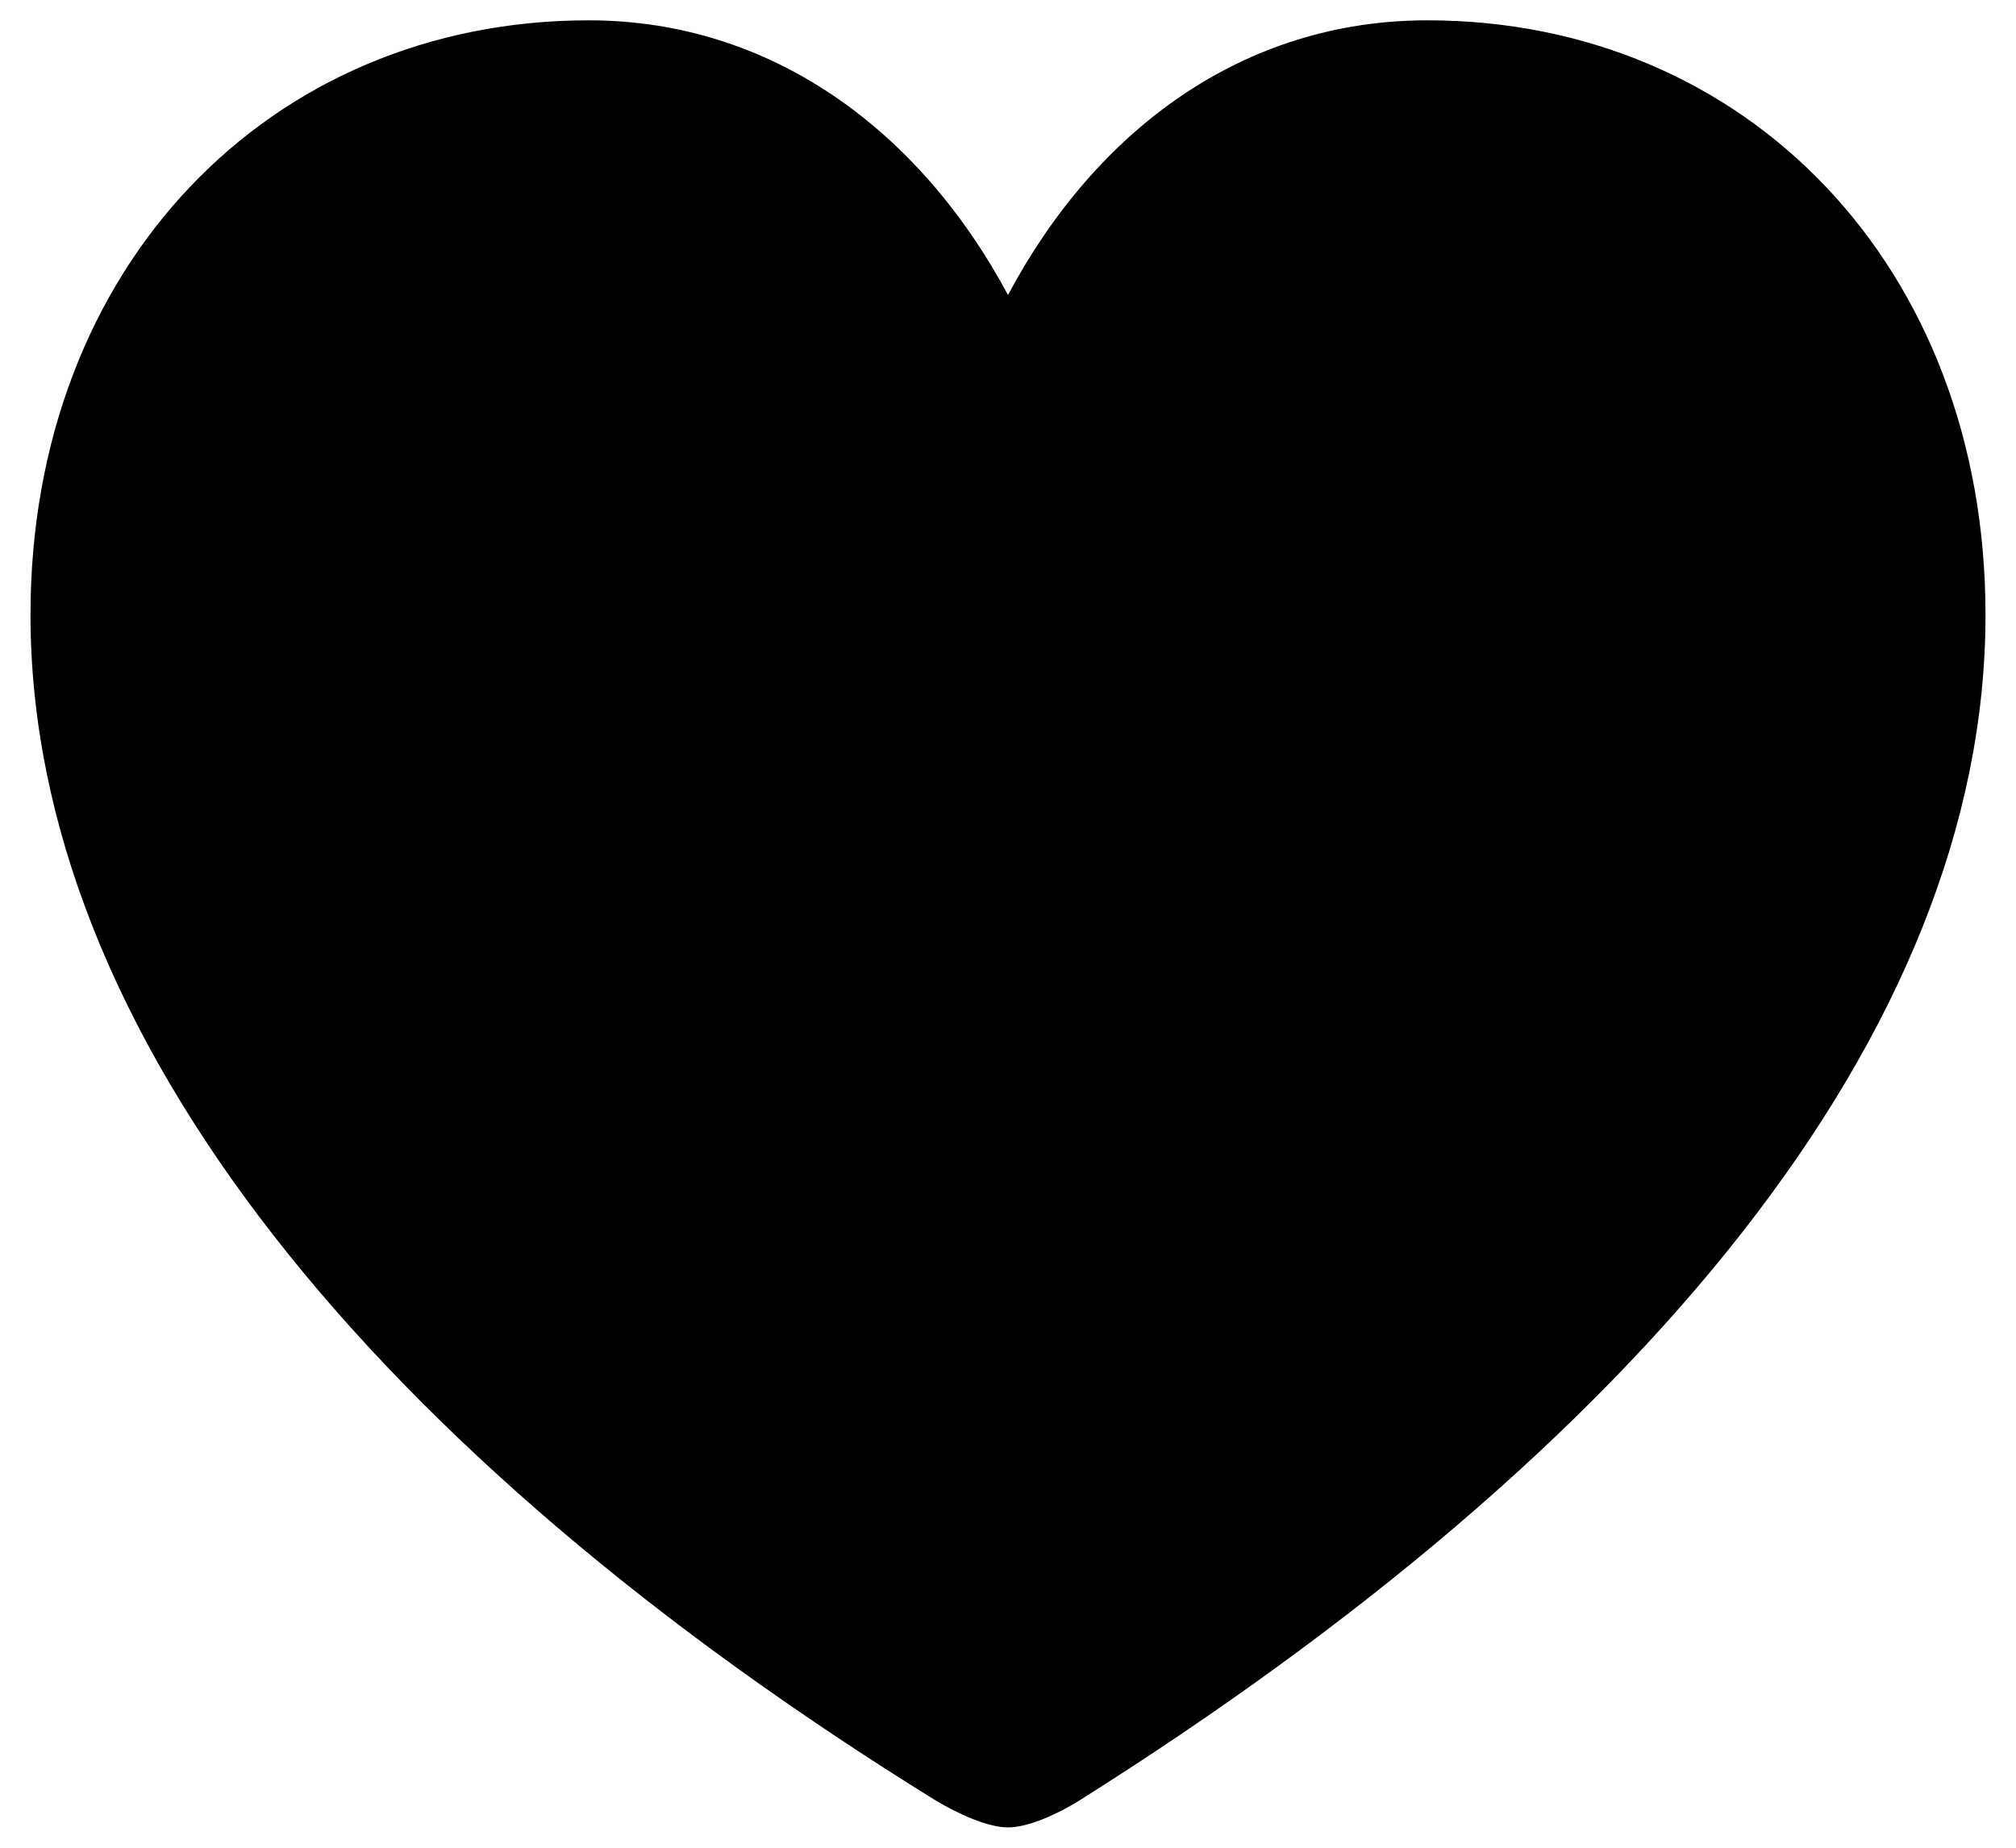 <svg width="24" height="22" viewBox="0 0 24 22" fill="none" xmlns="http://www.w3.org/2000/svg">
	<path d="M12 21.758C12.246 21.758 12.598 21.594 12.844 21.441C19.488 17.258 23.637 12.312 23.637 7.32C23.637 3.172 20.789 0.242 16.992 0.242C14.812 0.242 13.055 1.531 12 3.512C10.945 1.543 9.176 0.242 7.008 0.242C3.211 0.242 0.363 3.172 0.363 7.32C0.363 12.312 4.477 17.316 11.145 21.441C11.402 21.593 11.754 21.758 12 21.758Z" fill="black" />
</svg>
